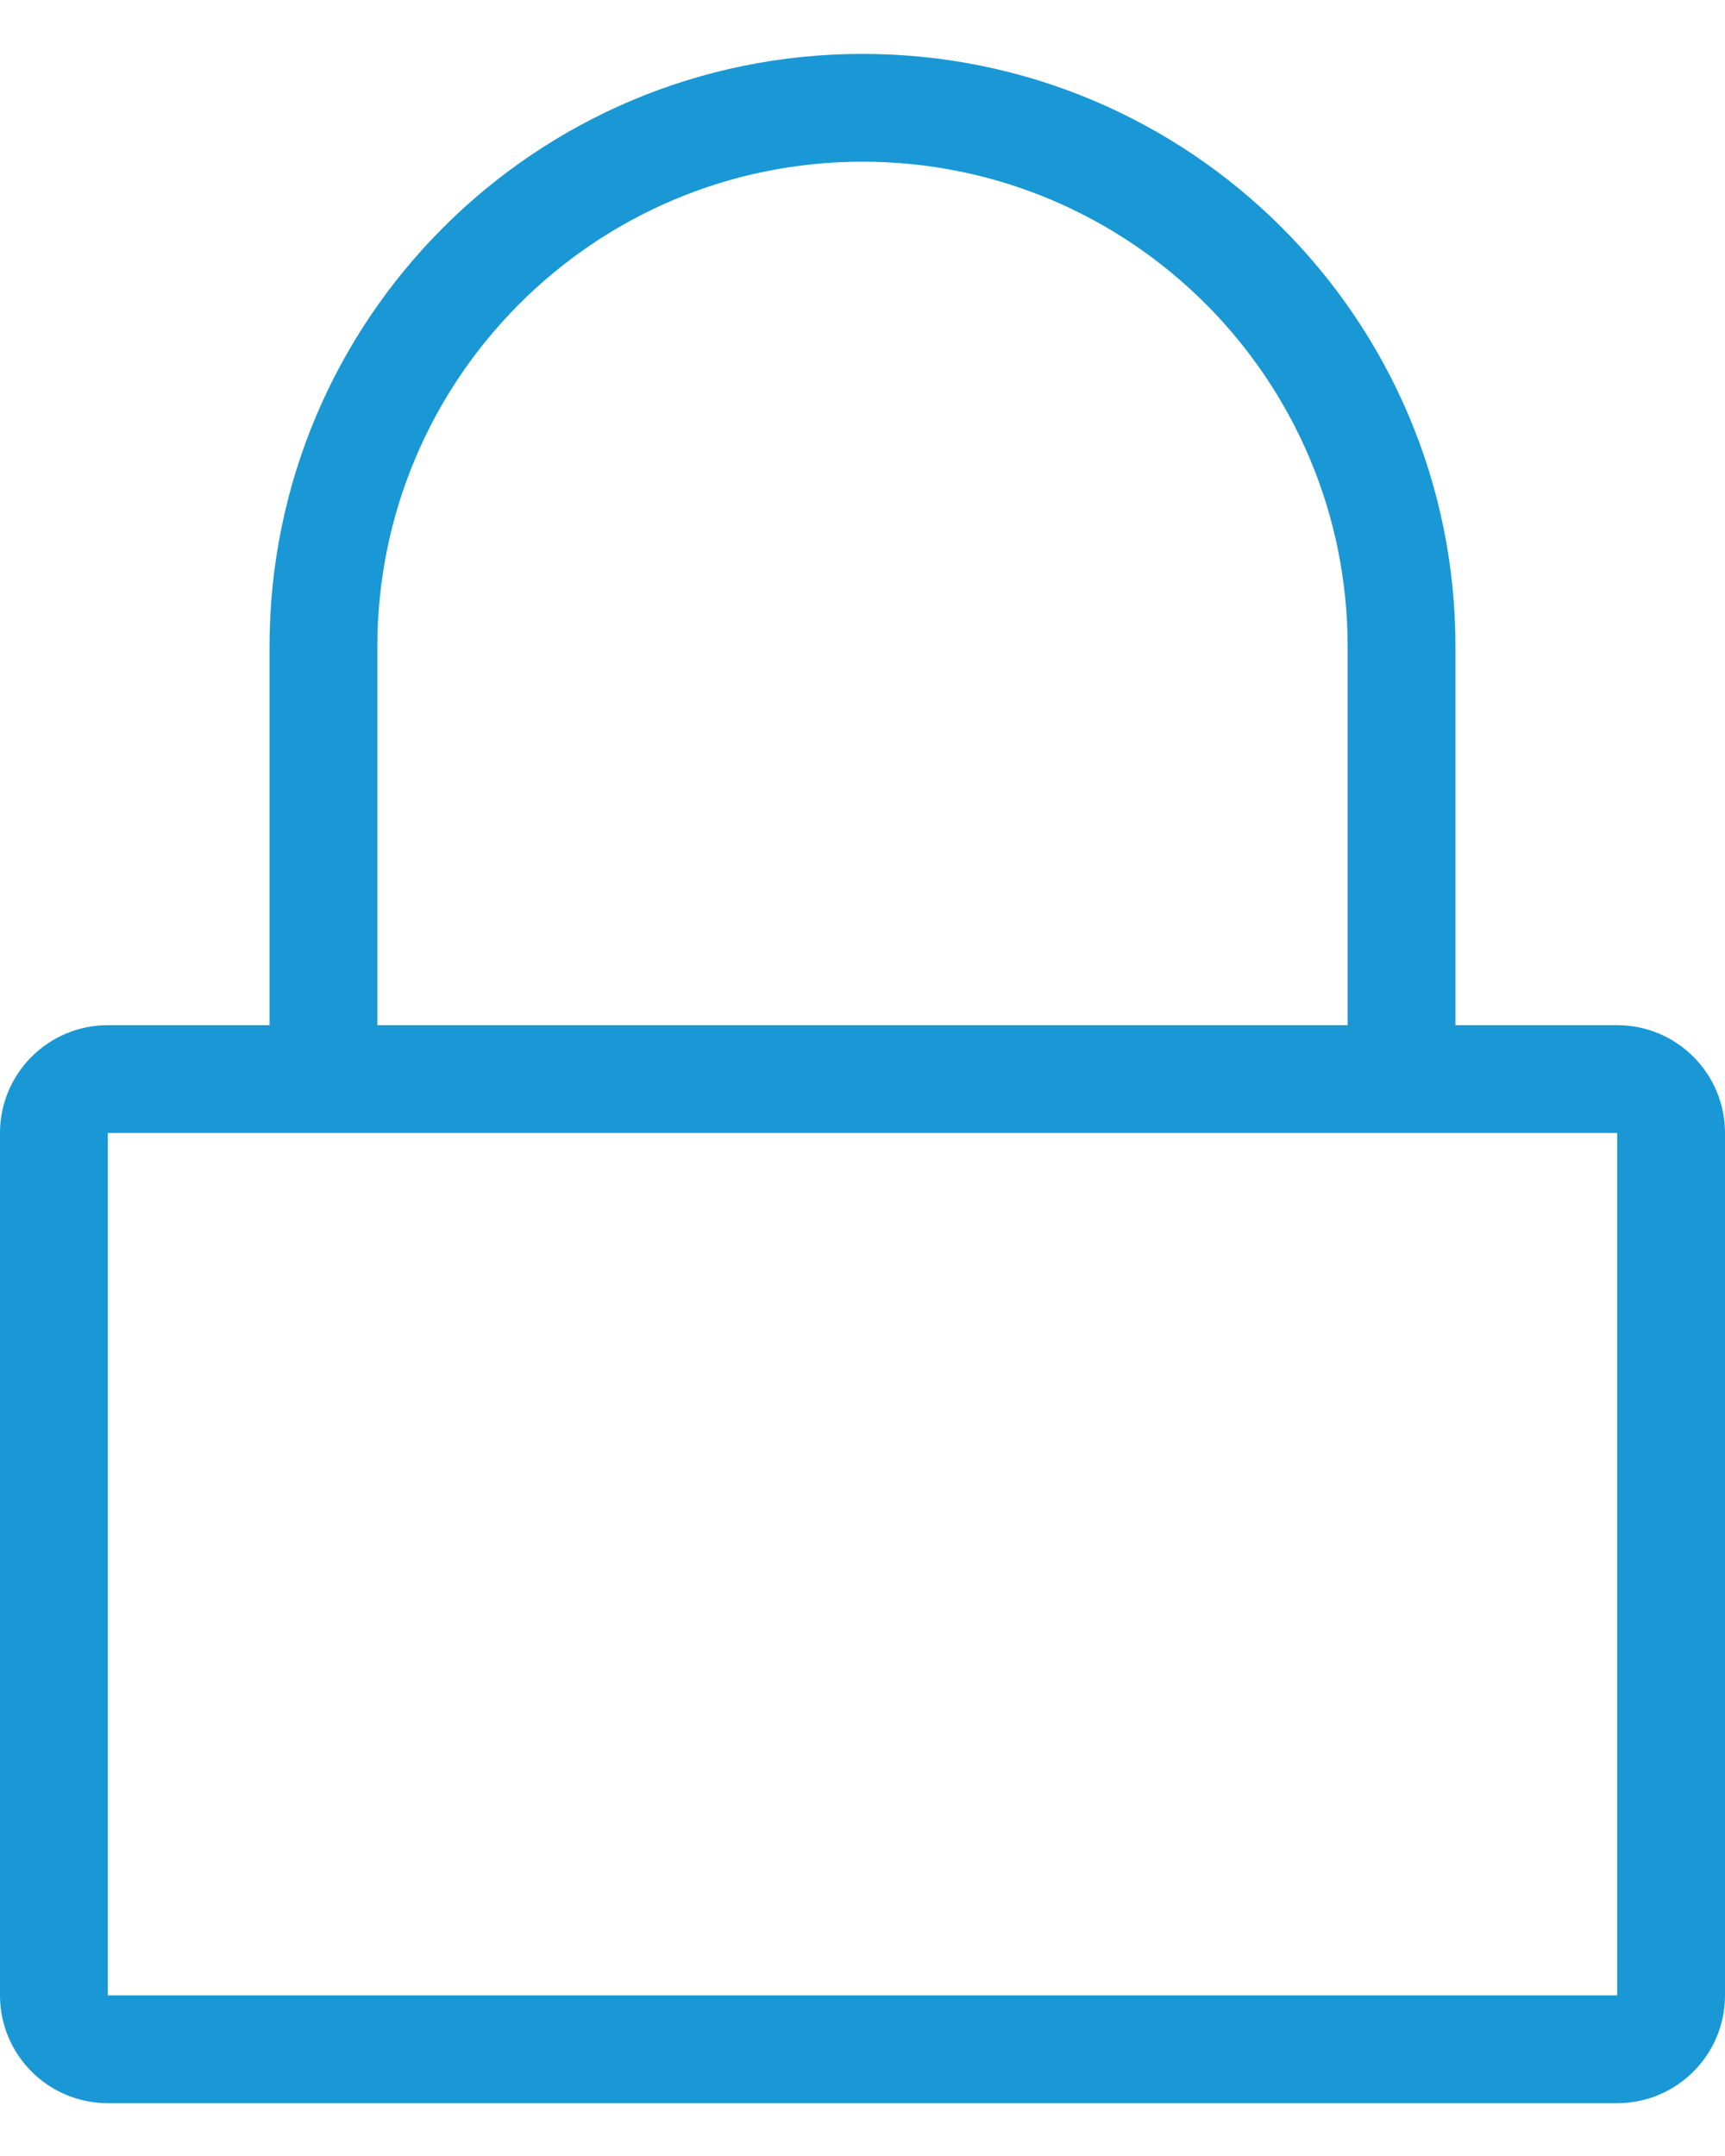 <svg width="16" height="20" viewBox="0 0 16 20" fill="none" xmlns="http://www.w3.org/2000/svg">
<path fill-rule="evenodd" clip-rule="evenodd" d="M15 9.51H13.5V6C13.5 2.962 11.038 0.5 8 0.5C4.962 0.5 2.5 2.962 2.5 6V9.51H1C0.448 9.51 0 9.958 0 10.51V18.51C0 19.062 0.448 19.51 1 19.51H15C15.552 19.51 16 19.062 16 18.51V10.51C16 9.958 15.552 9.51 15 9.51ZM3.5 6C3.5 3.515 5.515 1.5 8 1.5C10.485 1.5 12.5 3.515 12.5 6V9.51H3.5V6ZM15 18.51H1V10.51H15V18.51Z" fill="#1998D5"/>
</svg>
